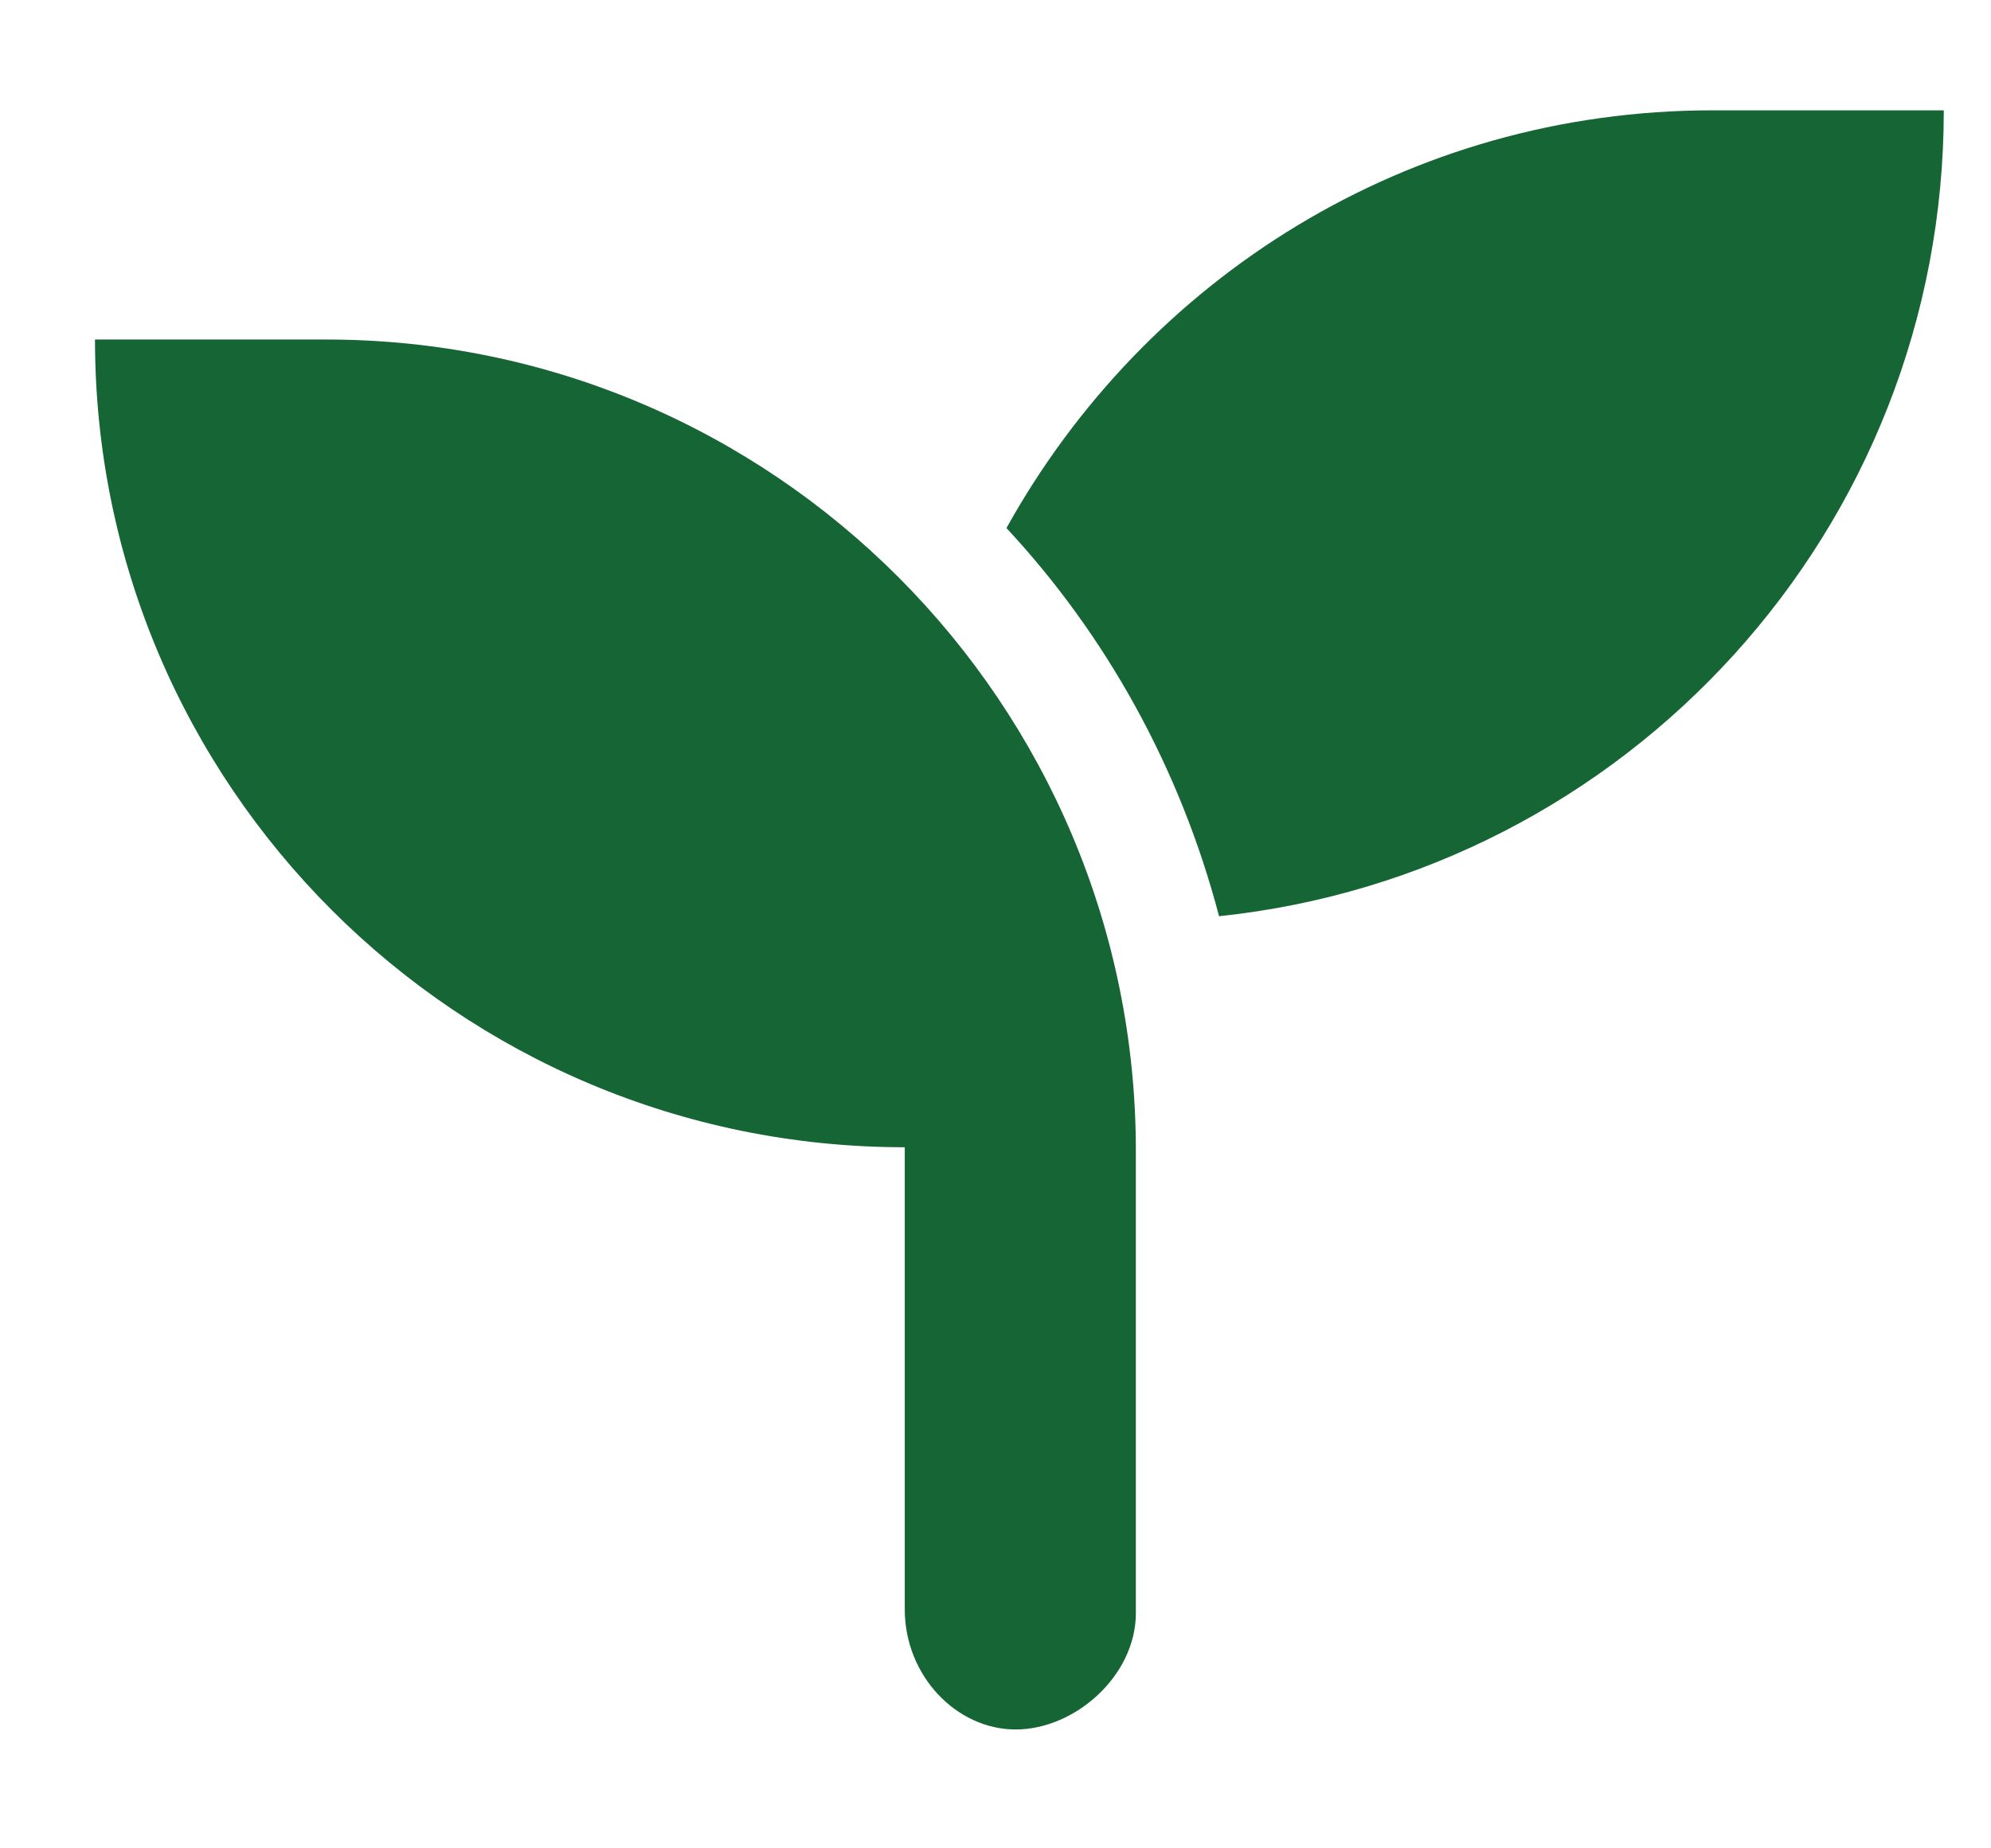 <svg width="14" height="13" viewBox="0 0 14 13" fill="none" xmlns="http://www.w3.org/2000/svg">
<path d="M2.293 2.388H0.668C0.668 5.521 3.216 8.069 6.362 8.069V11.319C6.362 11.787 6.726 12.164 7.142 12.164C7.558 12.164 7.987 11.787 7.987 11.345V8.095C7.987 4.949 5.439 2.388 2.293 2.388ZM12.043 0.776C9.898 0.776 8.052 1.959 7.077 3.714C7.779 4.468 8.299 5.404 8.572 6.444C11.432 6.145 13.668 3.727 13.668 0.776H12.043Z" fill="#166534"/>
</svg>
